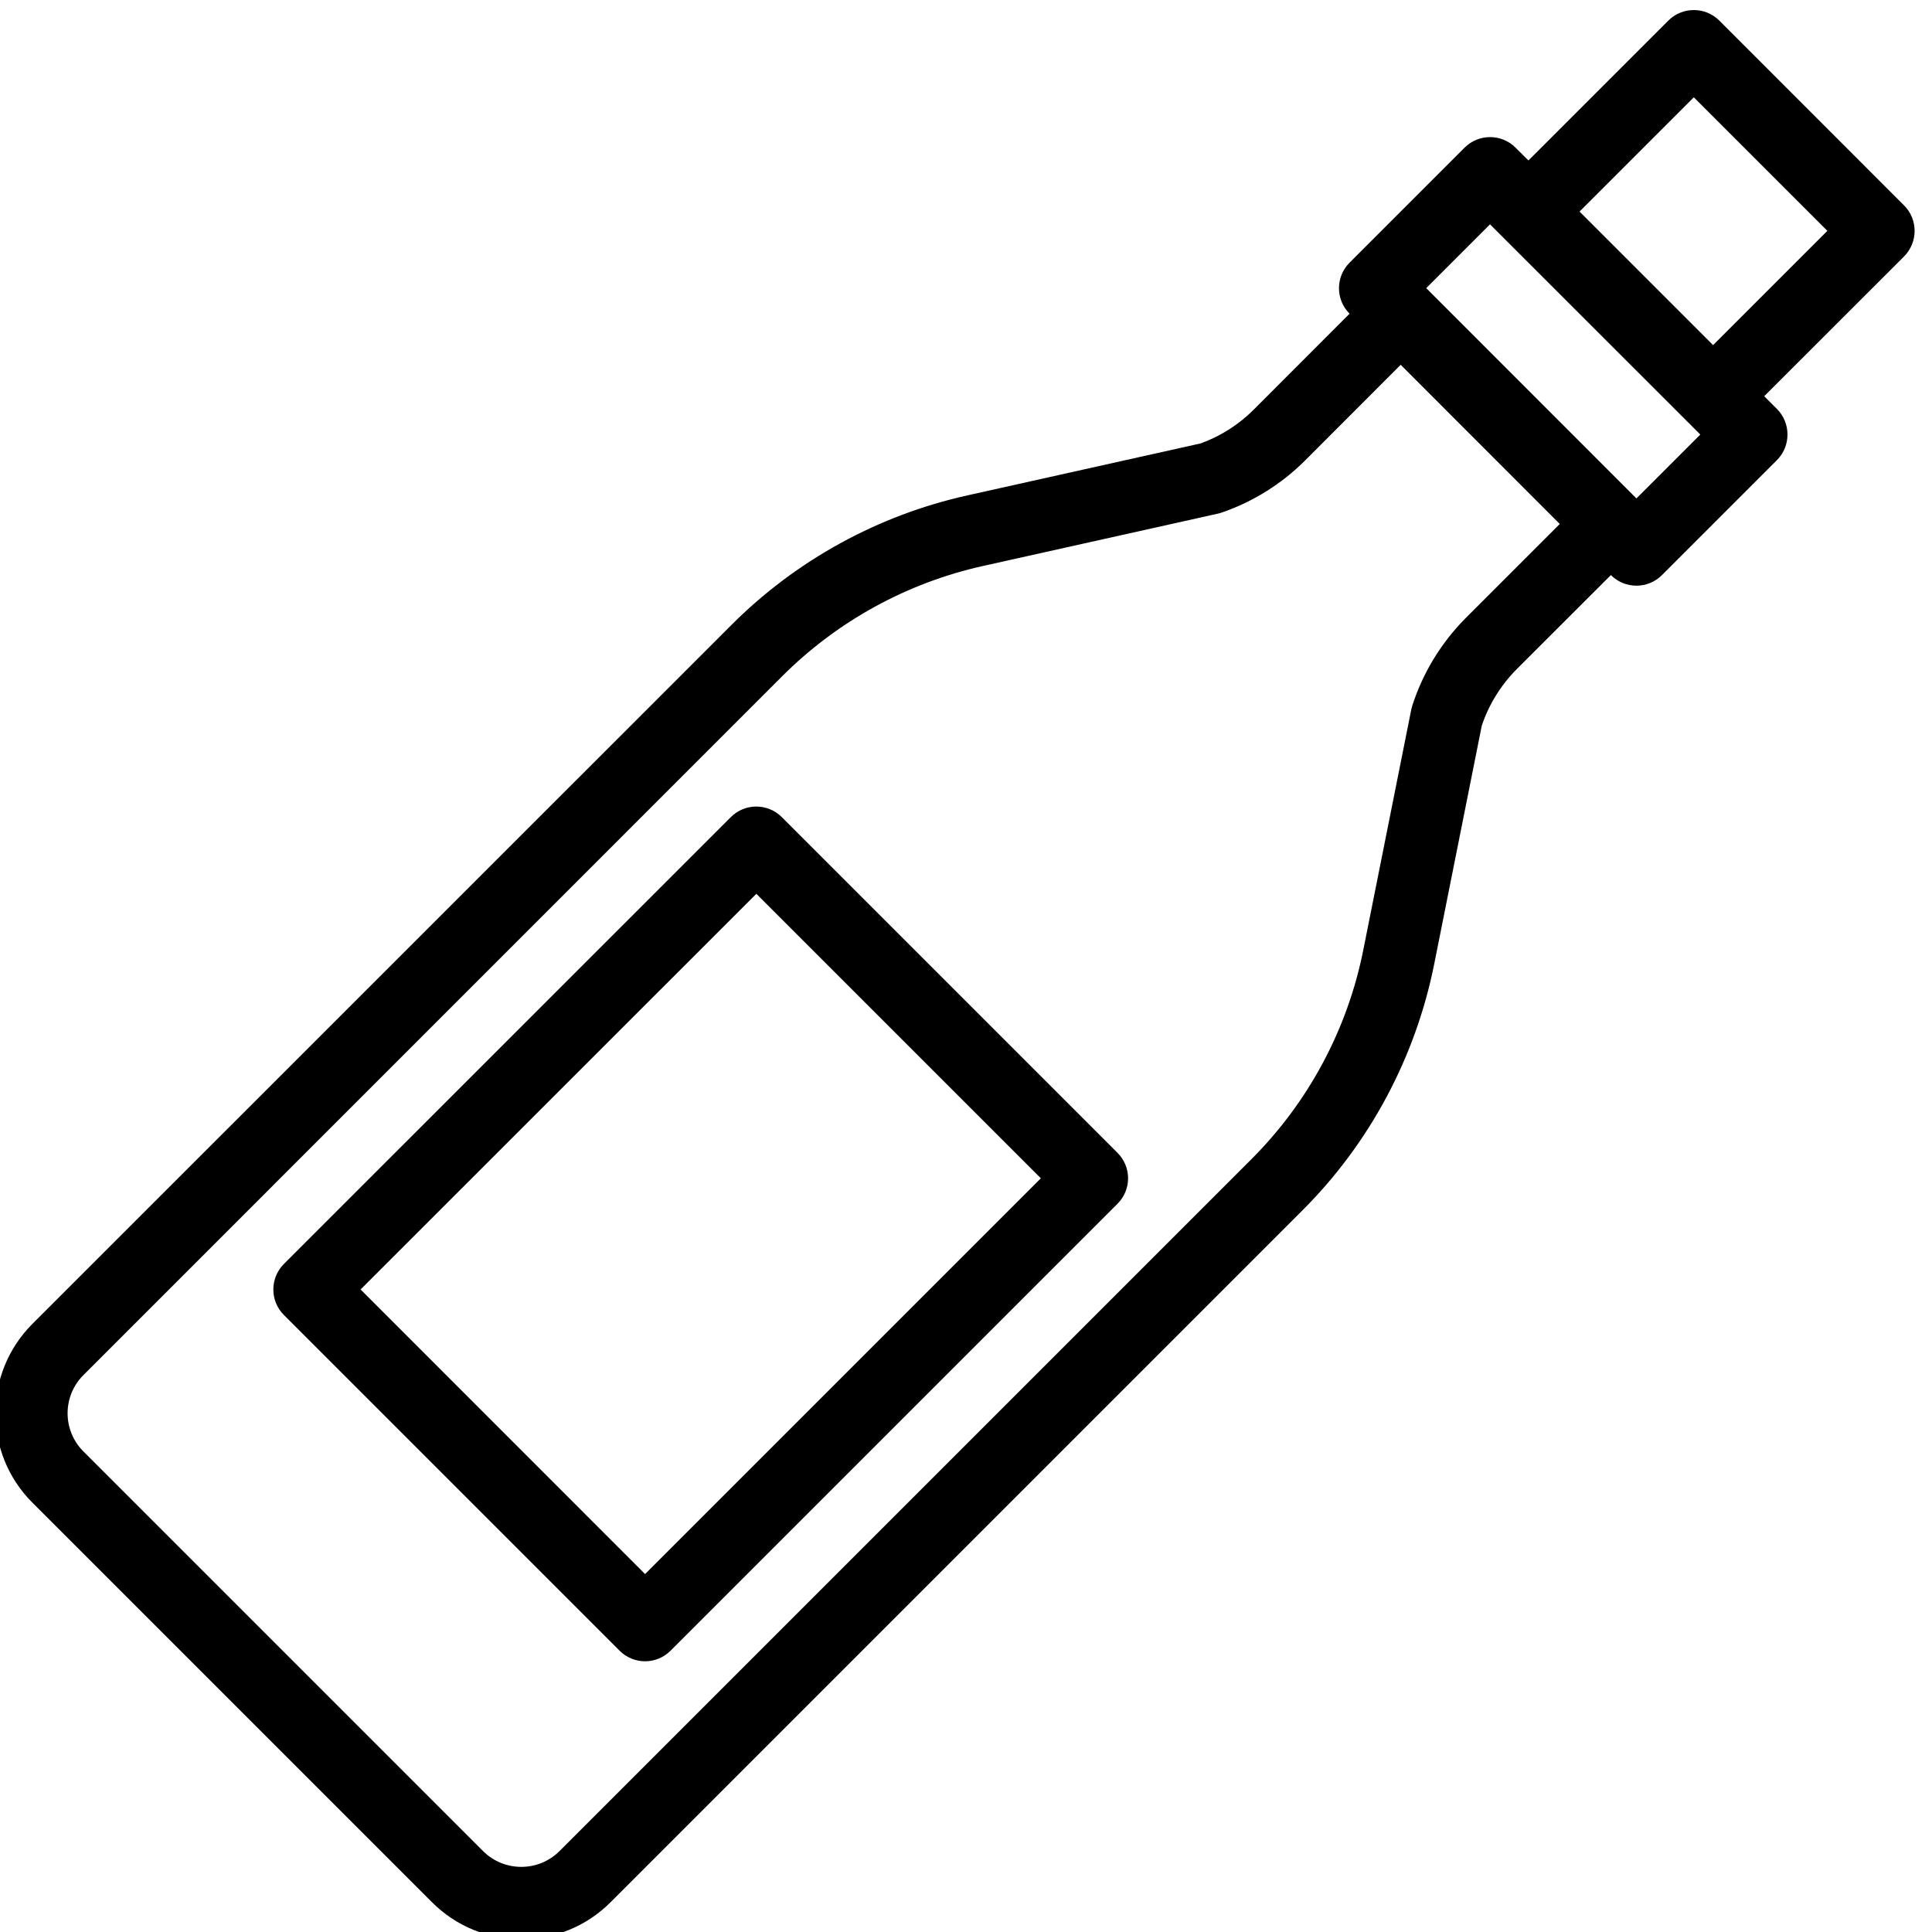 <svg xmlns:dc="http://purl.org/dc/elements/1.1/" xmlns:cc="http://creativecommons.org/ns#" xmlns:rdf="http://www.w3.org/1999/02/22-rdf-syntax-ns#" xmlns:svg="http://www.w3.org/2000/svg" xmlns="http://www.w3.org/2000/svg" xmlns:sodipodi="http://sodipodi.sourceforge.net/DTD/sodipodi-0.dtd" xmlns:inkscape="http://www.inkscape.org/namespaces/inkscape" width="6mm" height="6mm" viewBox="0 0 6 6" version="1.1" id="svg1651" inkscape:version="0.92.3 (2405546, 2018-03-11)" sodipodi:docname="botella.svg">
  <defs id="defs1645">
    <clipPath clipPathUnits="userSpaceOnUse" id="clipPath298">
      <path d="m 312.472,668.818 h 17 v 17 h -17 z" id="path296" inkscape:connector-curvature="0"></path>
    </clipPath>
    <clipPath clipPathUnits="userSpaceOnUse" id="clipPath208">
      <path d="m 311.273,504.896 h 18.579 v 17.824 h -18.579 z" id="path206" inkscape:connector-curvature="0"></path>
    </clipPath>
    <clipPath clipPathUnits="userSpaceOnUse" id="clipPath196">
      <path d="m 313.001,424.424 h 17.113 v 9.593 h -17.113 z" id="path194" inkscape:connector-curvature="0"></path>
    </clipPath>
    <clipPath clipPathUnits="userSpaceOnUse" id="clipPath164">
      <path d="M 0,858.898 H 612.288 V 0 H 0 Z" id="path162" inkscape:connector-curvature="0"></path>
    </clipPath>
    <clipPath clipPathUnits="userSpaceOnUse" id="clipPath180">
      <path d="m 313.584,195.436 h 18.635 v 18.723 h -18.635 z" id="path178" inkscape:connector-curvature="0"></path>
    </clipPath>
  </defs>
  <sodipodi:namedview id="base" pagecolor="#ffffff" bordercolor="#666666" borderopacity="1.0" inkscape:pageopacity="0.0" inkscape:pageshadow="2" inkscape:zoom="14.69409" inkscape:cx="4.1388358" inkscape:cy="11.807374" inkscape:document-units="mm" inkscape:current-layer="layer1" showgrid="false" fit-margin-top="0" fit-margin-left="0" fit-margin-right="0" fit-margin-bottom="0" inkscape:window-width="1920" inkscape:window-height="1061" inkscape:window-x="-4" inkscape:window-y="-4" inkscape:window-maximized="1"></sodipodi:namedview>
  <g inkscape:label="Capa 1" inkscape:groupmode="layer" id="layer1" transform="translate(-76.382,-55.874)">
    <g transform="matrix(0.32,0,0,-0.32,-23.982,124.436)" id="g174">
      <g id="g176" clip-path="url(#clipPath180)">
        <g id="g182" transform="translate(319.898,198.98)">
          <path d="M 0,0 -2.761,2.762 1.08,6.602 3.841,3.841 Z M 1.327,7.346 C 1.19,7.483 0.968,7.483 0.832,7.346 L -3.505,3.01 c -0.137,-0.138 -0.137,-0.36 0,-0.496 l 3.257,-3.257 c 0.137,-0.138 0.359,-0.138 0.496,0 l 4.336,4.336 c 0.138,0.136 0.138,0.359 0,0.496 z" style="fill-opacity:1;fill-rule:nonzero;stroke:none" id="path184" inkscape:connector-curvature="0"></path>
        </g>
        <g id="g186" transform="translate(330.263,210.907)">
          <path d="m 0,0 -1.296,1.296 1.109,1.109 1.296,-1.296 z m -0.744,-1.488 -2.04,2.041 0.619,0.619 2.041,-2.04 z m -1.659,-1.163 c -0.236,-0.238 -0.413,-0.528 -0.516,-0.847 -0.004,-0.013 -0.007,-0.025 -0.01,-0.038 l -0.465,-2.33 c -0.153,-0.773 -0.533,-1.483 -1.091,-2.039 l -6.71,-6.71 c -0.205,-0.205 -0.538,-0.205 -0.743,0 l -3.877,3.877 c -0.206,0.205 -0.206,0.538 0,0.743 l 6.779,6.78 c 0.536,0.536 1.213,0.908 1.953,1.072 l 2.284,0.509 c 0.013,0.003 0.026,0.007 0.039,0.012 0.299,0.104 0.572,0.275 0.797,0.499 l 0.931,0.932 1.544,-1.545 z m 2.464,5.8 c -0.137,0.137 -0.359,0.137 -0.496,0 L -1.792,1.792 -1.917,1.916 c -0.136,0.137 -0.358,0.137 -0.495,0 L -3.528,0.8 c -0.137,-0.137 -0.137,-0.359 0,-0.495 L -4.459,-0.627 C -4.604,-0.772 -4.78,-0.884 -4.973,-0.954 l -2.262,-0.504 c -0.87,-0.193 -1.667,-0.631 -2.296,-1.262 l -6.78,-6.779 c -0.479,-0.48 -0.479,-1.256 0,-1.735 l 3.877,-3.877 c 0.479,-0.48 1.256,-0.48 1.735,0 l 6.71,6.71 c 0.656,0.654 1.102,1.489 1.283,2.397 l 0.461,2.31 c 0.069,0.207 0.185,0.393 0.338,0.548 l 0.915,0.914 c 0.137,-0.137 0.359,-0.137 0.496,0 l 1.116,1.116 c 0.136,0.137 0.136,0.359 0,0.496 L 0.496,-0.496 1.853,0.86 c 0.137,0.138 0.137,0.36 0,0.496 z" style="fill-opacity:1;fill-rule:nonzero;stroke:none" id="path188" inkscape:connector-curvature="0"></path>
        </g>
      </g>
    </g>
  </g>
</svg>